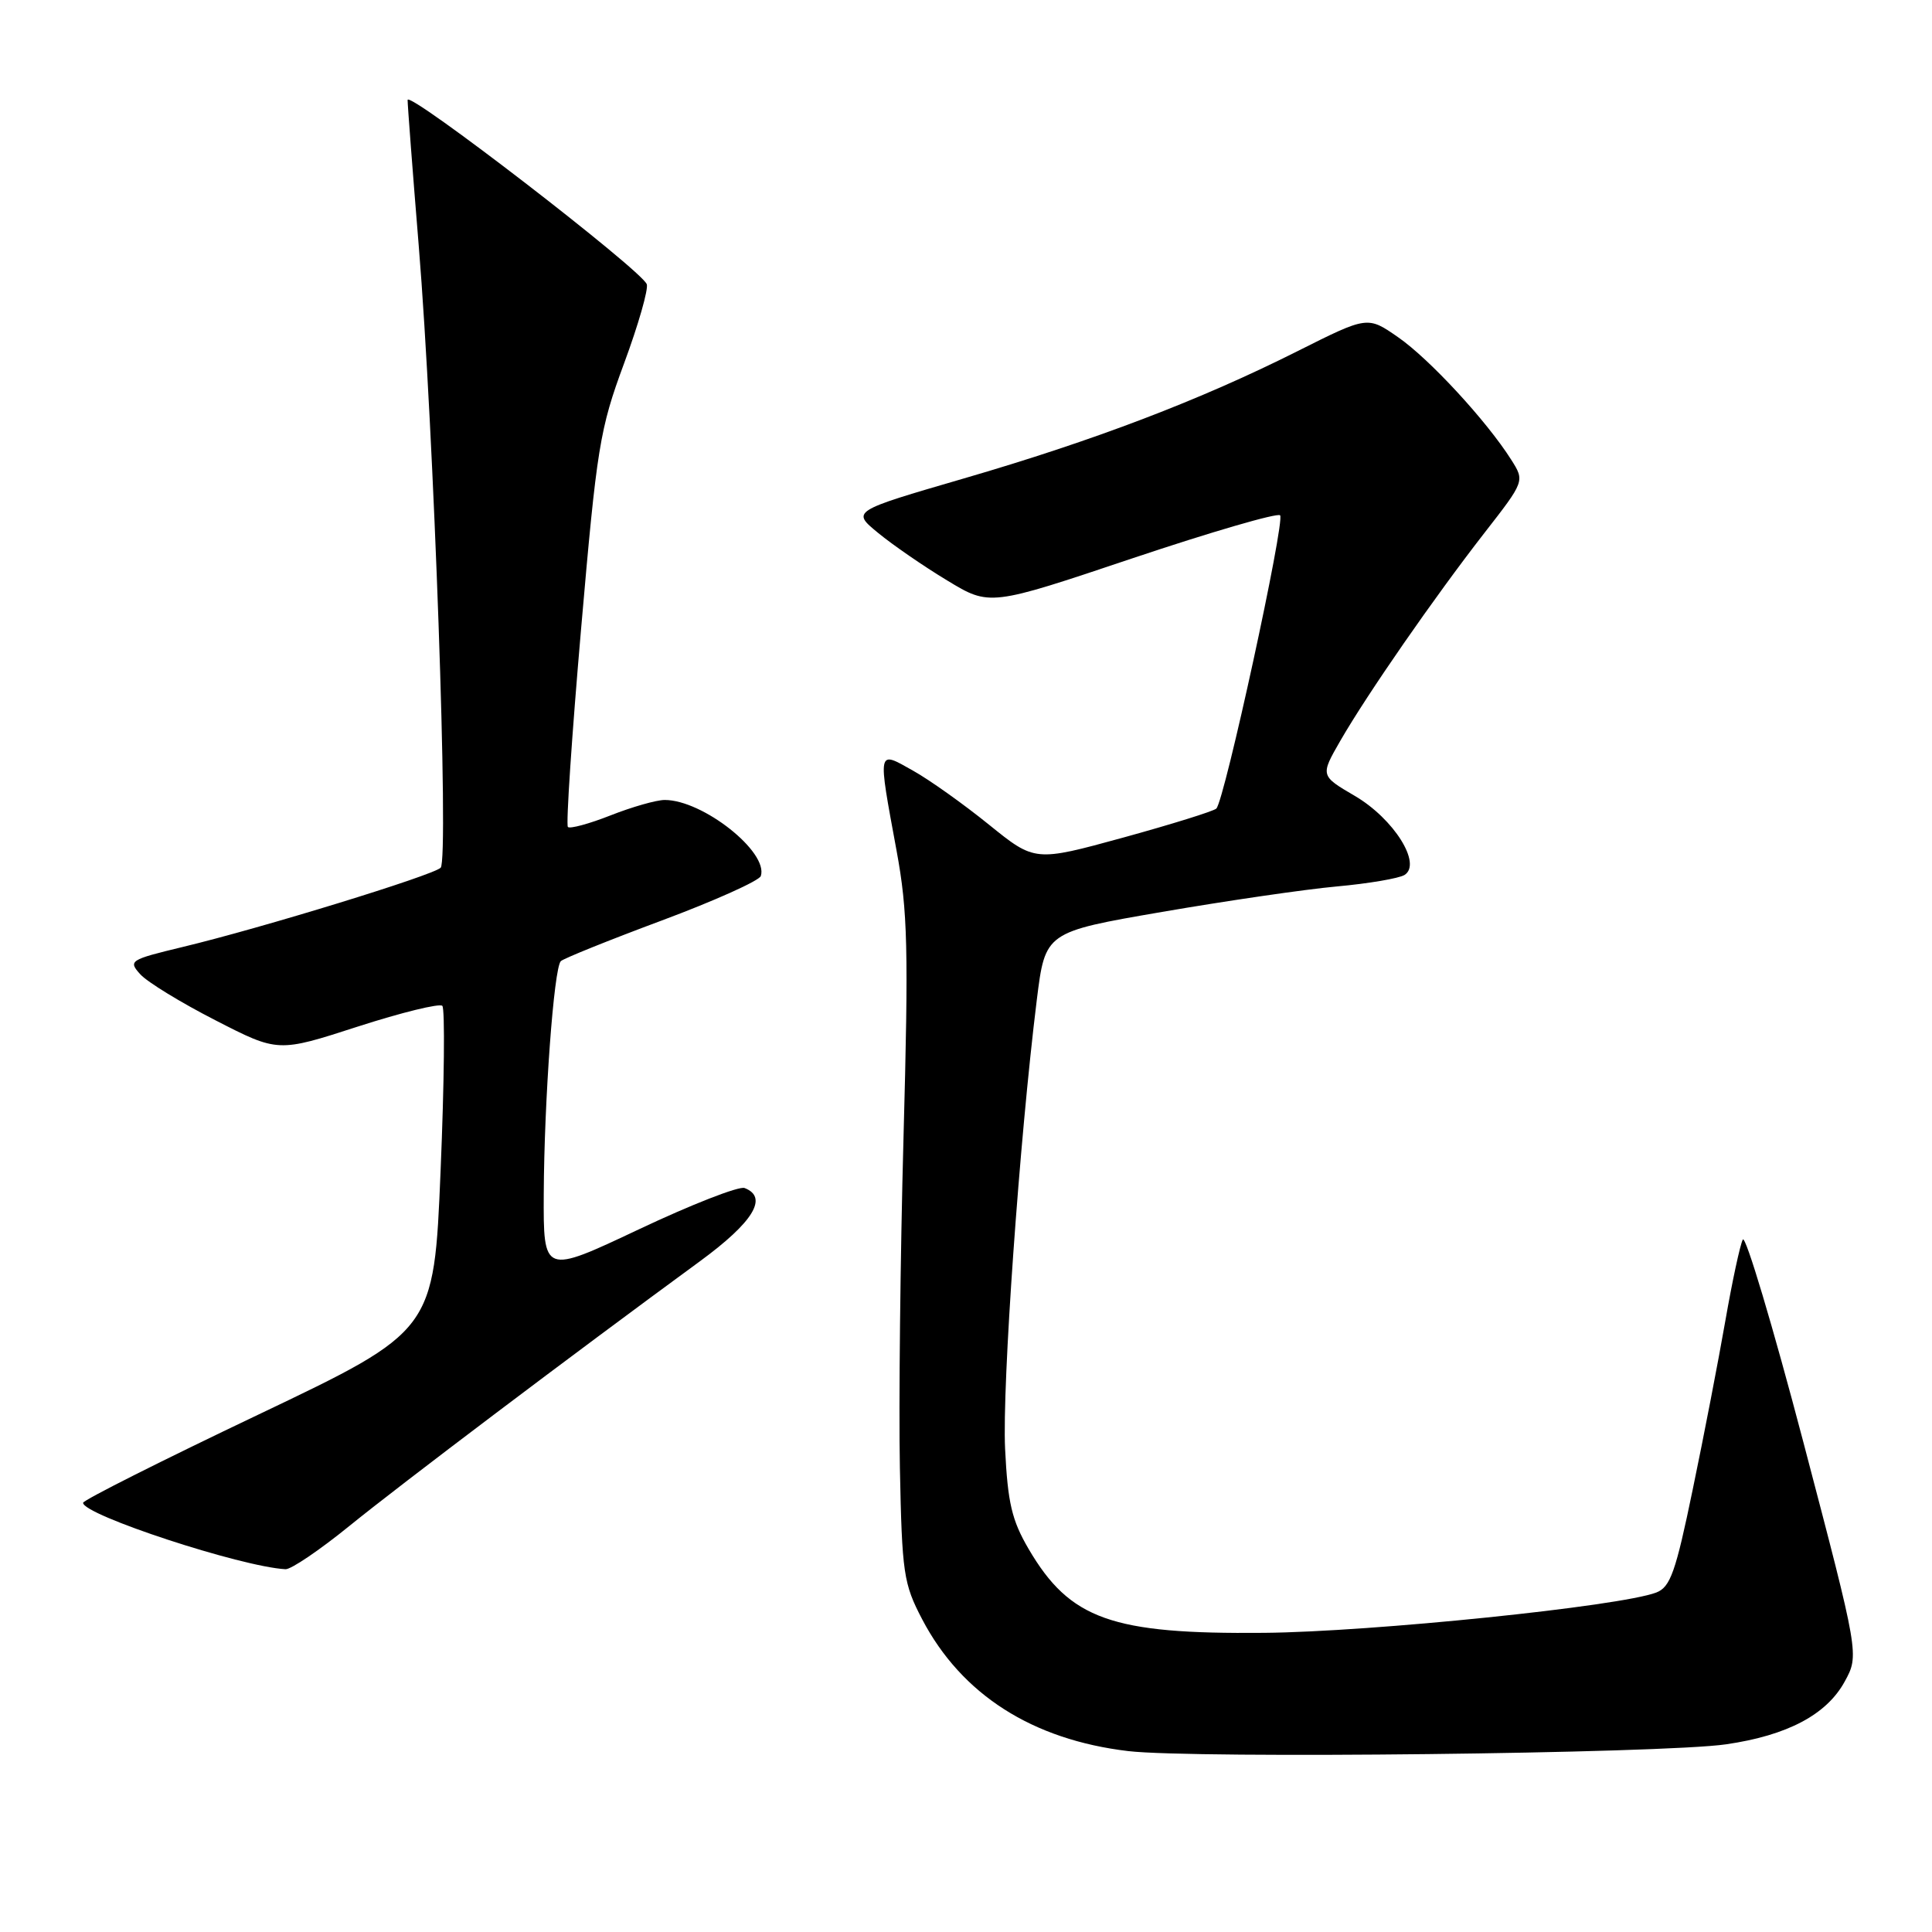 <?xml version="1.0" encoding="UTF-8" standalone="no"?>
<!DOCTYPE svg PUBLIC "-//W3C//DTD SVG 1.1//EN" "http://www.w3.org/Graphics/SVG/1.1/DTD/svg11.dtd" >
<svg xmlns="http://www.w3.org/2000/svg" xmlns:xlink="http://www.w3.org/1999/xlink" version="1.1" viewBox="0 0 256 256">
 <g >
 <path fill="currentColor"
d=" M 228.72 231.13 C 236.84 229.95 242.03 227.20 244.43 222.82 C 246.36 219.29 246.36 219.29 238.97 191.15 C 234.90 175.67 231.28 163.57 230.93 164.25 C 230.57 164.94 229.53 169.78 228.62 175.00 C 227.71 180.22 225.77 190.28 224.30 197.34 C 222.03 208.34 221.33 210.30 219.46 211.02 C 214.64 212.85 181.77 216.23 167.50 216.36 C 147.30 216.55 141.77 214.58 136.30 205.25 C 134.07 201.44 133.53 199.13 133.18 191.97 C 132.78 183.61 135.08 151.09 137.38 132.50 C 138.50 123.50 138.50 123.50 154.00 120.83 C 162.53 119.36 172.94 117.84 177.13 117.46 C 181.33 117.08 185.37 116.39 186.10 115.94 C 188.45 114.48 184.69 108.49 179.52 105.46 C 174.94 102.78 174.94 102.78 177.61 98.14 C 181.16 91.98 190.06 79.14 196.69 70.62 C 202.04 63.75 202.04 63.75 200.24 60.91 C 197.00 55.79 189.38 47.53 185.25 44.68 C 181.21 41.87 181.21 41.87 171.95 46.52 C 159.02 53.02 144.99 58.37 127.67 63.41 C 112.84 67.73 112.84 67.73 116.35 70.61 C 118.28 72.20 122.40 75.04 125.50 76.91 C 131.14 80.33 131.14 80.33 150.05 73.98 C 160.46 70.49 169.26 67.93 169.62 68.28 C 170.32 68.99 162.25 106.10 161.17 107.14 C 160.80 107.49 155.24 109.22 148.81 110.99 C 137.13 114.19 137.13 114.19 131.04 109.27 C 127.69 106.56 123.16 103.33 120.97 102.11 C 116.22 99.43 116.29 99.10 118.80 112.72 C 120.28 120.74 120.40 125.65 119.72 150.72 C 119.29 166.55 119.08 186.25 119.24 194.50 C 119.52 208.49 119.72 209.84 122.19 214.56 C 127.42 224.54 136.78 230.52 149.50 232.03 C 158.24 233.06 220.29 232.36 228.72 231.13 Z  M 46.33 202.17 C 52.99 196.76 75.81 179.52 92.75 167.12 C 99.83 161.93 101.84 158.64 98.66 157.42 C 97.92 157.14 91.62 159.60 84.66 162.89 C 72.00 168.87 72.00 168.87 72.05 158.18 C 72.11 145.74 73.39 128.28 74.31 127.36 C 74.66 127.01 80.68 124.58 87.69 121.97 C 94.69 119.36 100.60 116.70 100.81 116.08 C 101.86 112.91 93.13 106.00 88.08 106.00 C 86.98 106.00 83.75 106.92 80.91 108.04 C 78.07 109.16 75.52 109.85 75.25 109.58 C 74.98 109.32 75.77 97.49 77.00 83.30 C 79.09 59.19 79.46 56.89 82.69 48.16 C 84.59 43.03 85.94 38.30 85.70 37.66 C 84.95 35.74 54.00 11.89 54.01 13.25 C 54.01 13.94 54.67 22.60 55.48 32.50 C 57.50 57.17 59.50 113.91 58.39 114.98 C 57.34 116.00 34.64 122.98 24.20 125.48 C 17.19 127.17 16.97 127.31 18.59 129.10 C 19.52 130.13 24.00 132.87 28.56 135.20 C 36.84 139.45 36.84 139.45 47.40 136.03 C 53.20 134.16 58.25 132.92 58.61 133.28 C 58.97 133.64 58.87 143.48 58.38 155.14 C 57.50 176.35 57.50 176.35 34.26 187.43 C 21.47 193.52 11.01 198.78 11.01 199.13 C 10.99 200.73 31.94 207.61 37.83 207.93 C 38.56 207.97 42.38 205.38 46.33 202.17 Z "/>
</g>
</svg>